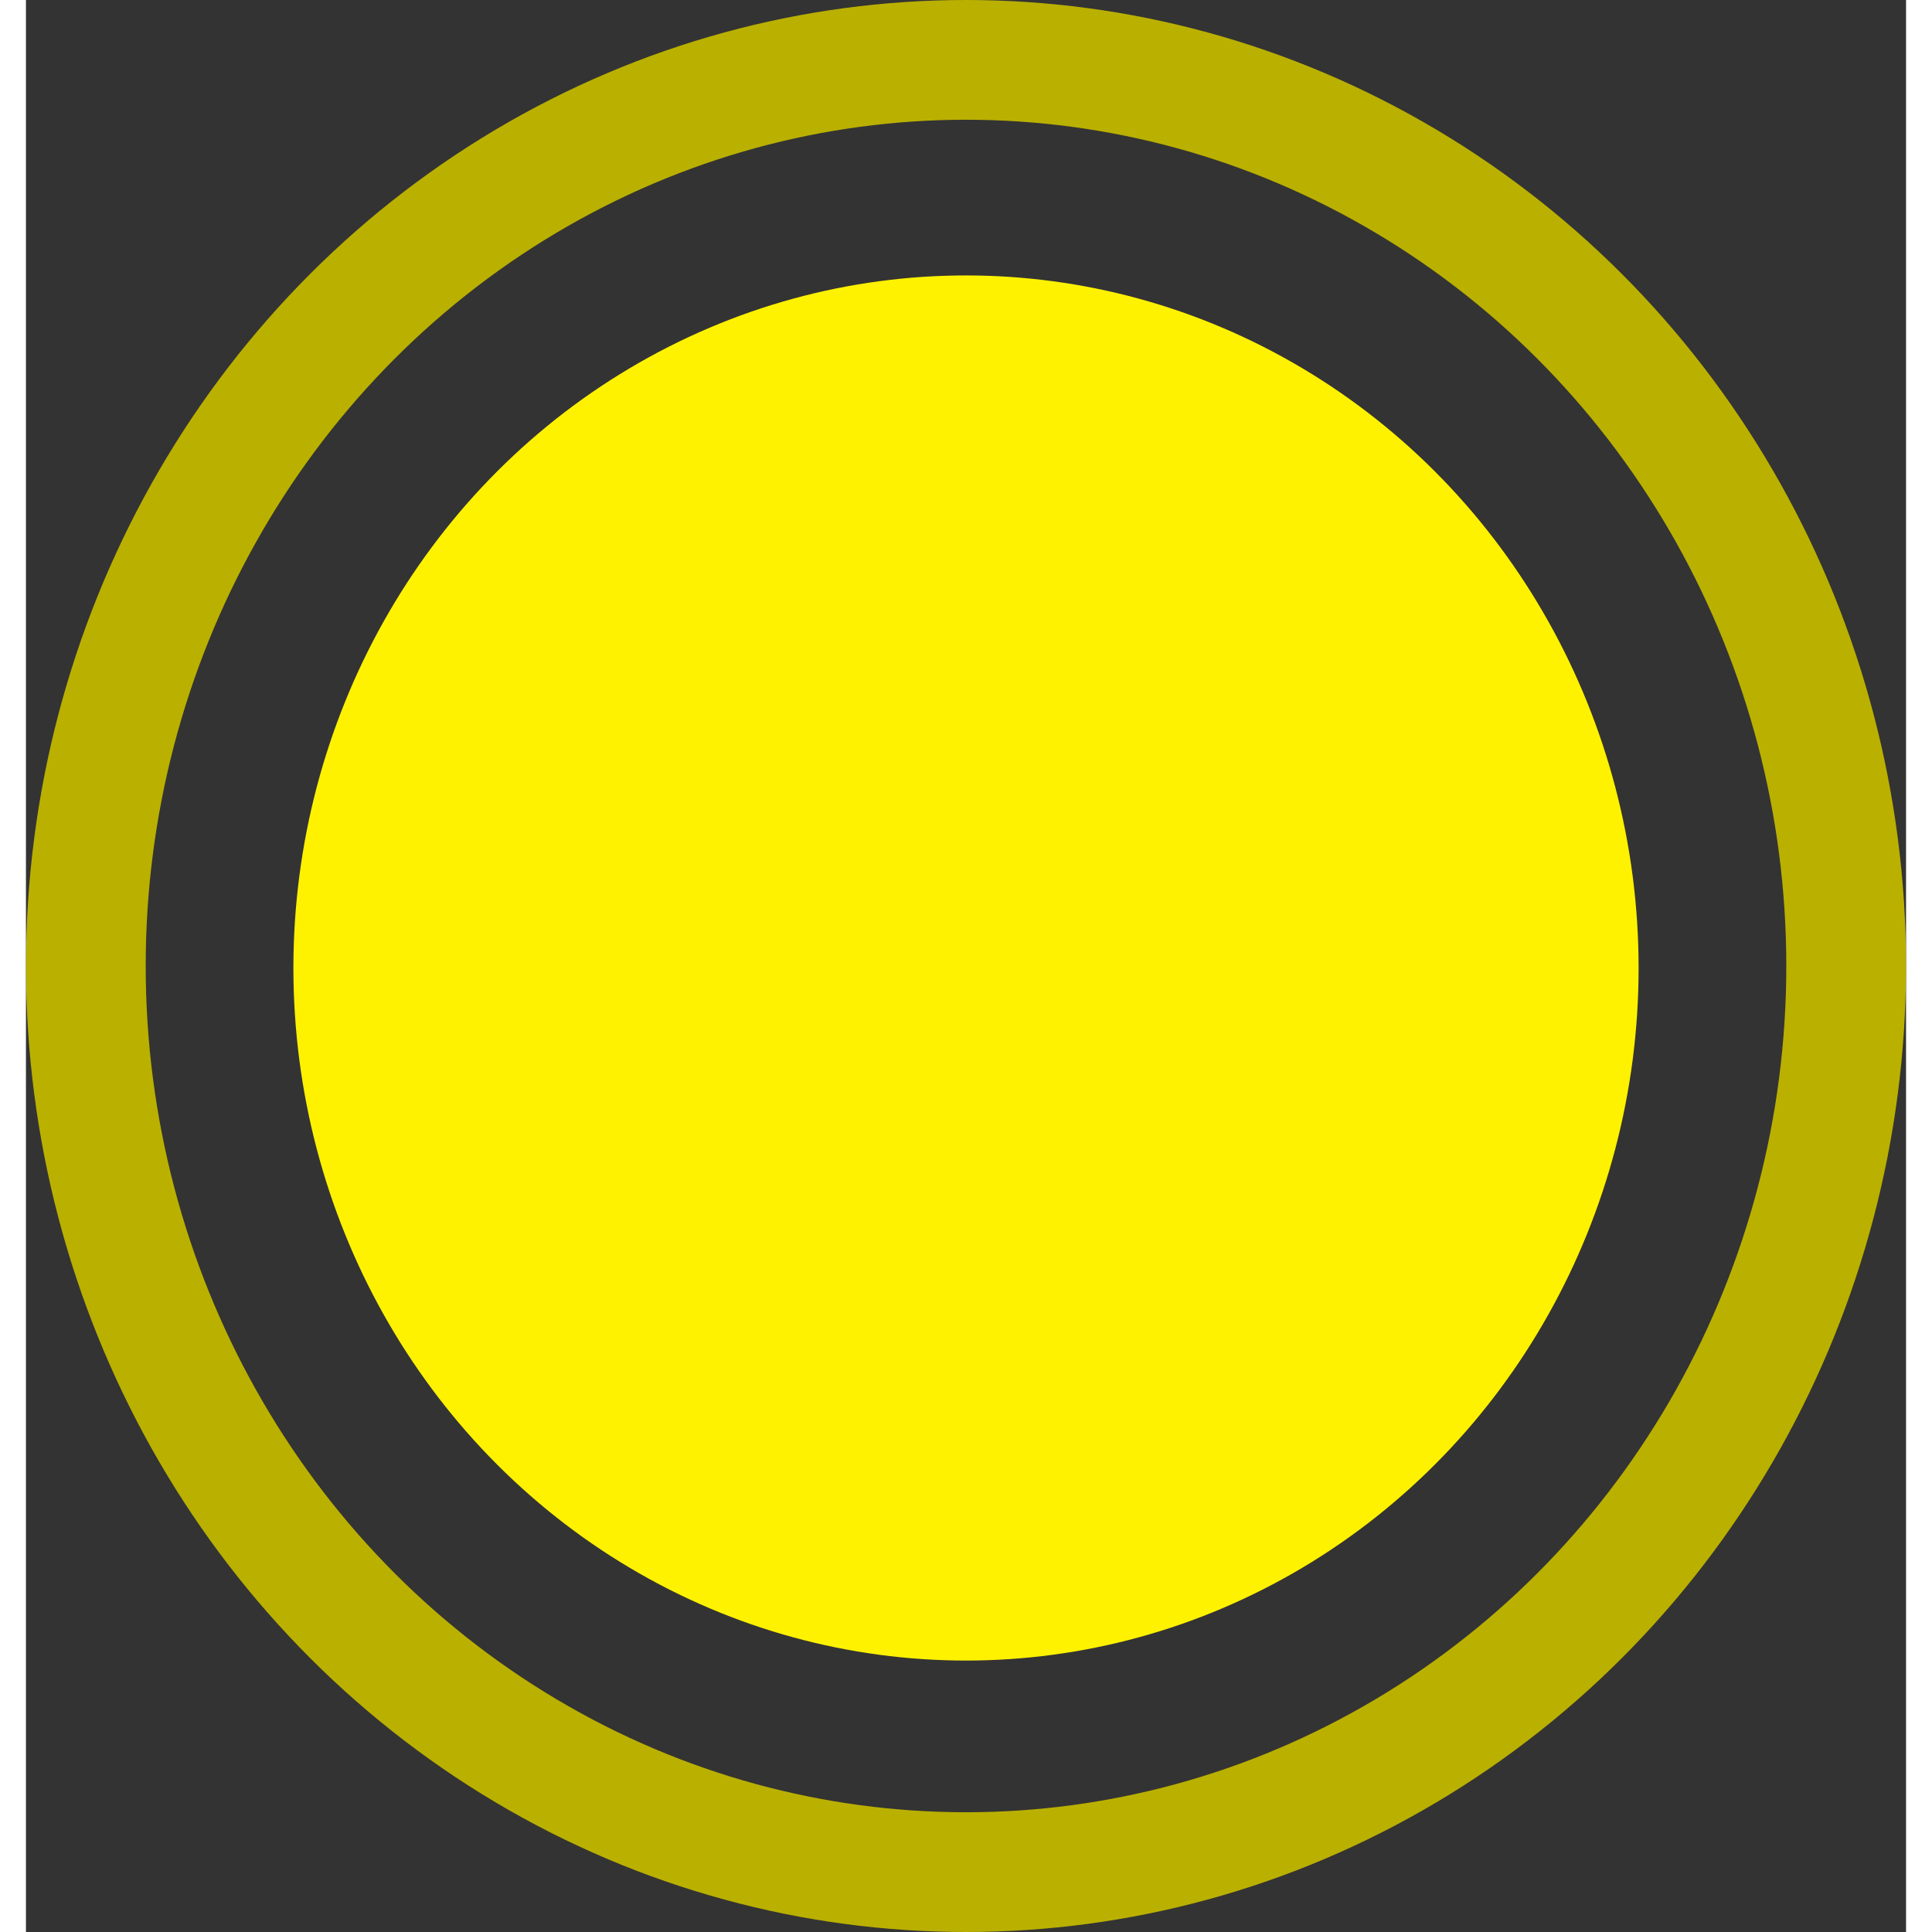 
<svg width="25px" height="25px" viewBox="0 0 471 484" version="1.1" xmlns="http://www.w3.org/2000/svg" xmlns:xlink="http://www.w3.org/1999/xlink">
    <rect x="0" y="0" width="471" height="484" fill="#333333" stroke="none"/>
    <!-- Generator: Sketch 46.2 (44496) - http://www.bohemiancoding.com/sketch -->
    <desc>Created with Sketch.</desc>
    <defs>
        <ellipse id="path-1" cx="220.5" cy="227.5" rx="168.5" ry="173.5"></ellipse>
    </defs>
    <g id="Page-1" stroke="none" stroke-width="1" fill="none" fill-rule="evenodd">
        <g id="Group-Copy-3" transform="translate(15, 15)">
            <ellipse id="Oval-Copy" stroke="#BAB000" stroke-width="30" cx="220.5" cy="227" rx="220.5" ry="227"></ellipse>
            <g id="Oval">
                <use fill="#FFF200" fill-rule="evenodd" xlink:href="#path-1"></use>
                <ellipse stroke-opacity="0" stroke="#551375" stroke-width="10" cx="220.5" cy="227.5" rx="173.5" ry="178.5"></ellipse>
            </g>
        </g>
    </g>
</svg>
